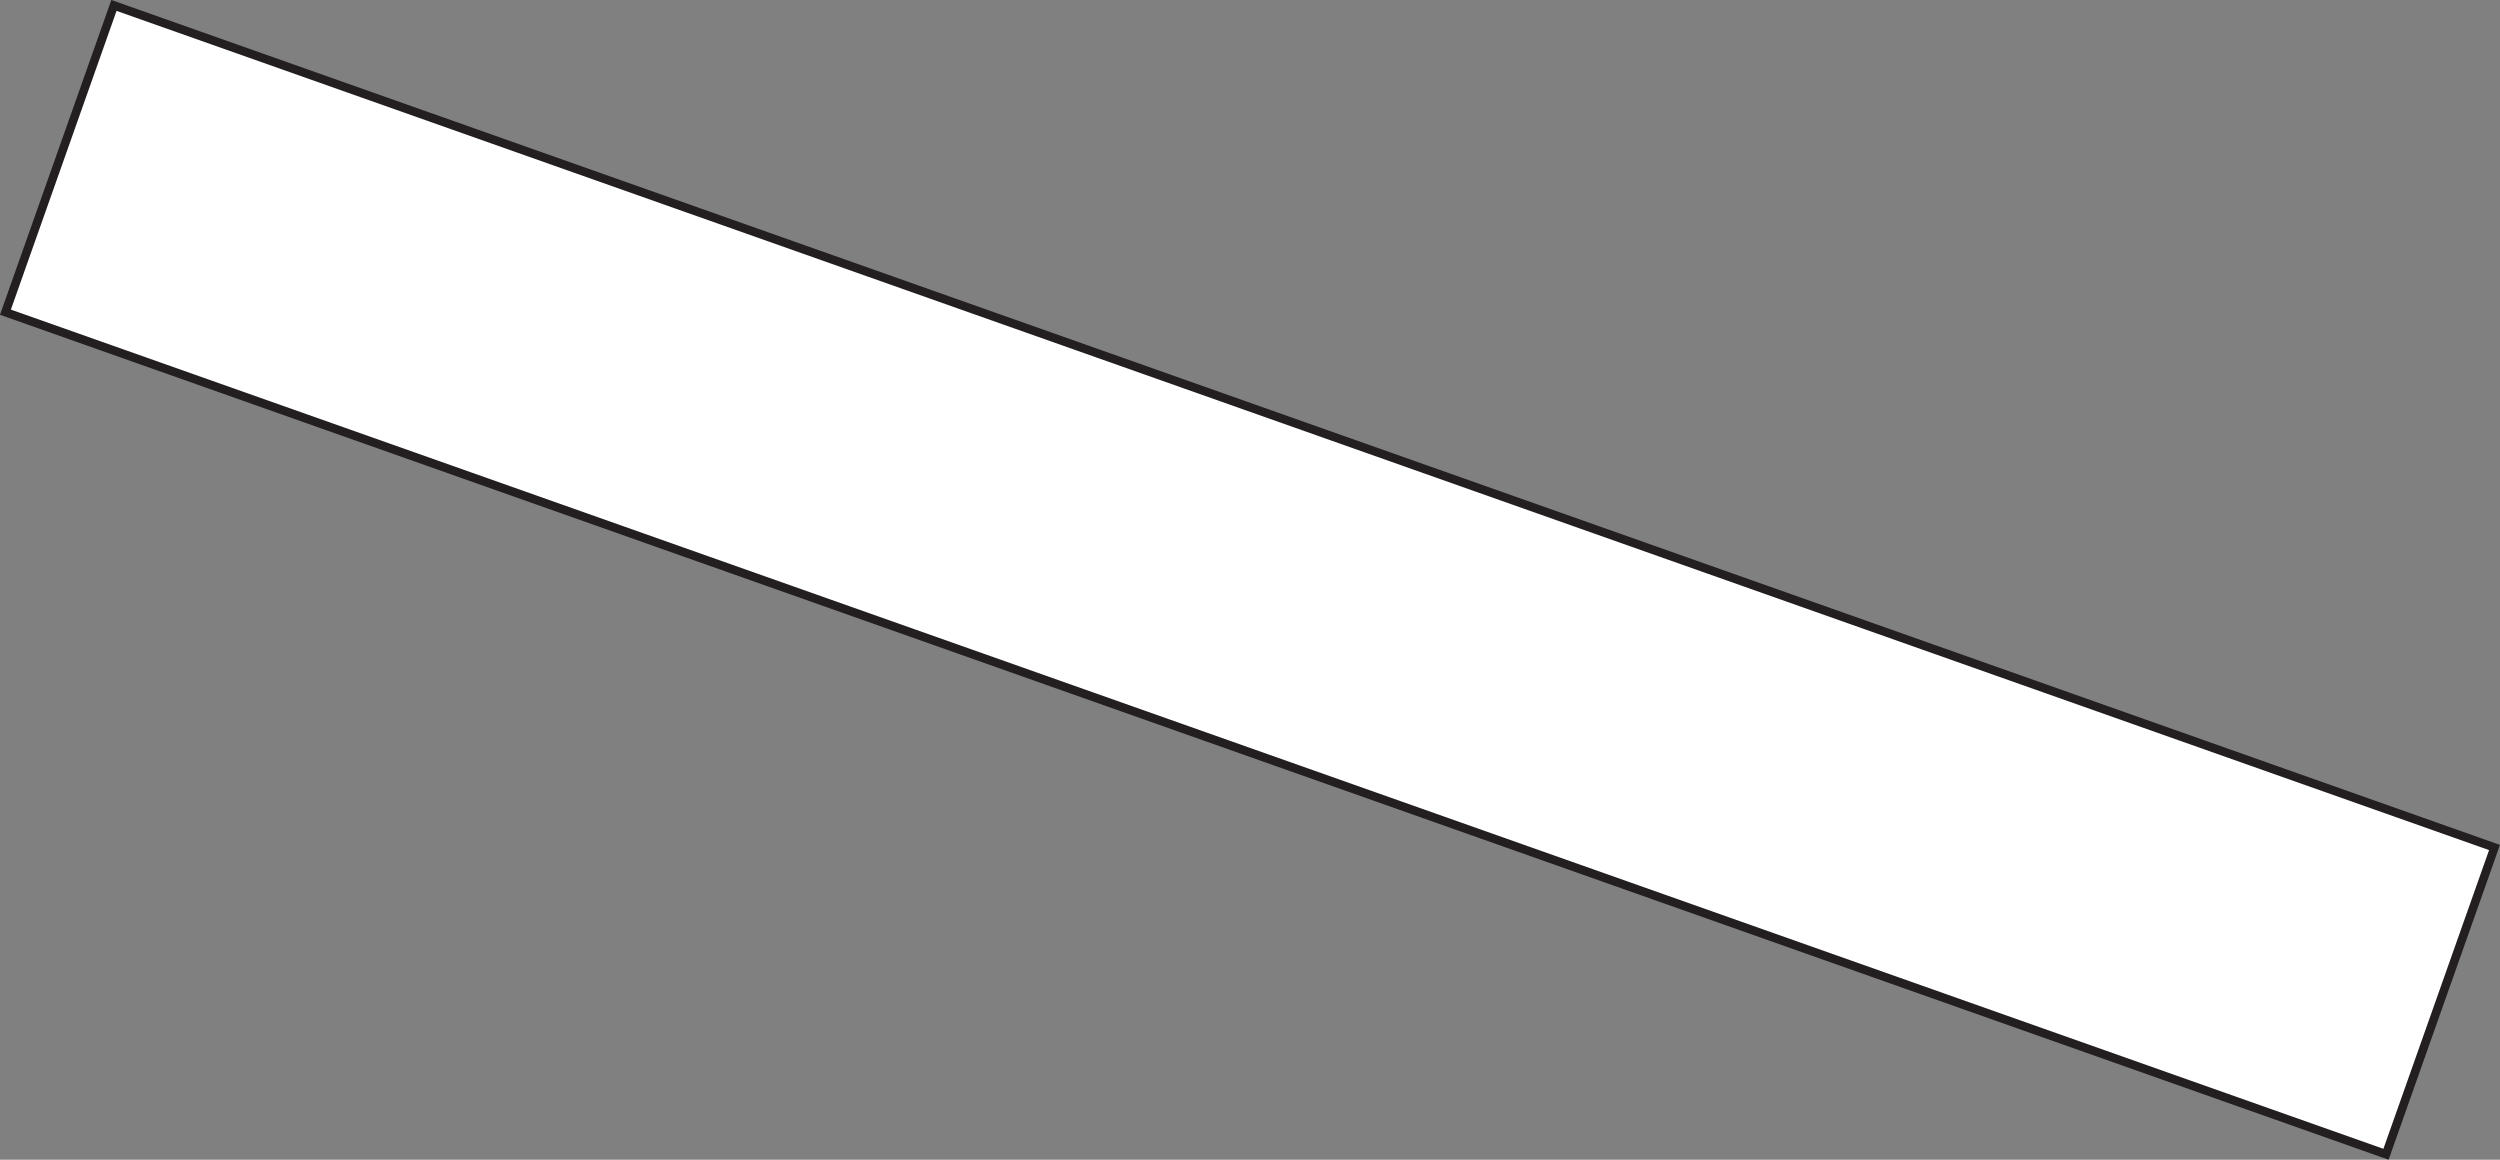 <svg xmlns="http://www.w3.org/2000/svg" viewBox="0 0 292.57 135.72"><rect x="0" y="0" width="292.57" height="135.72" fill="#808080" stroke="none"/><defs><style>.cls-1{fill:#fff;stroke:#231f20;stroke-miterlimit:10;}</style></defs><g id="Layer_2" data-name="Layer 2"><g id="Layer_1-2" data-name="Layer 1"><rect class="cls-1" x="-1.47" y="48.82" width="295.51" height="38.08" transform="translate(31 -44.9) rotate(19.48)"/></g></g></svg>